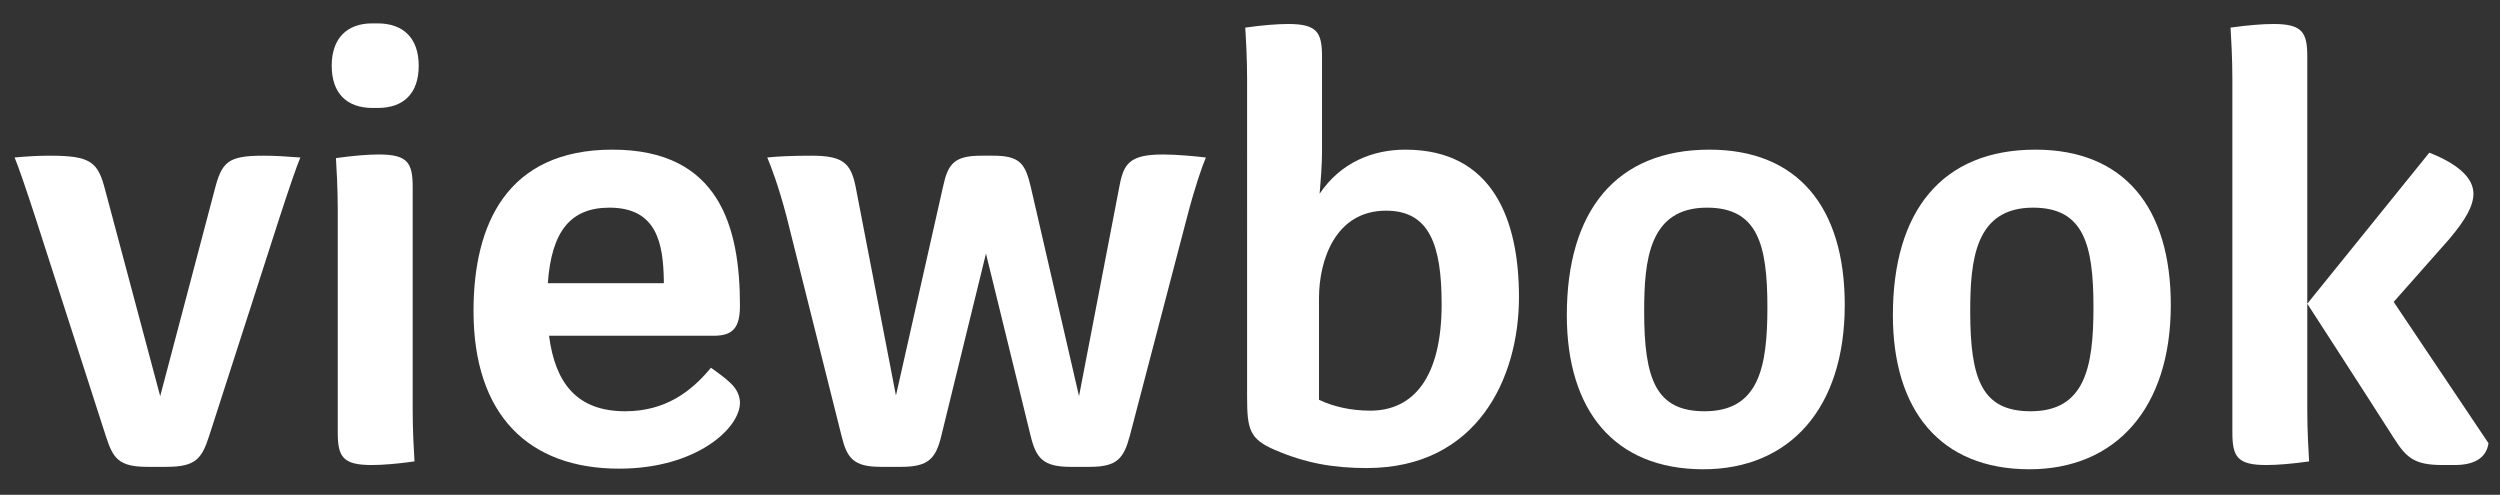 <?xml version="1.0" encoding="utf-8"?>
<!-- Generator: Adobe Illustrator 16.0.0, SVG Export Plug-In . SVG Version: 6.00 Build 0)  -->
<!DOCTYPE svg PUBLIC "-//W3C//DTD SVG 1.1//EN" "http://www.w3.org/Graphics/SVG/1.1/DTD/svg11.dtd">
<svg version="1.1" id="logo" xmlns="http://www.w3.org/2000/svg" xmlns:xlink="http://www.w3.org/1999/xlink" x="0px" y="0px"
	 width="100%" height="100%" viewBox="0 0 960 190" enable-background="new 0 0 960 190" xml:space="preserve">
	 
	 <rect x="0" y="0" width="960" height="190" fill="#333333" stroke="none"/>
	 
	 <a xlink:href="http://www.viewbook.com/" target="_blank">
   <rect x="0" y="0" width="100%" height="100%" fill-opacity="0.0"/>
   
<path fill="#FFFFFF" d="M56.643,179.266c-11.137,0-13.225-3.249-16.009-11.832L13.49,83.218C9.778,71.849,6.993,63.73,5.601,60.48
	c4.873-0.462,9.281-0.695,13.457-0.695c15.775,0,18.56,2.32,21.343,13.222l21.113,79.114l20.879-79.114
	c2.785-10.902,5.105-13.222,18.793-13.222c4.175,0,8.119,0.233,14.15,0.695c-1.391,3.25-4.175,11.369-7.887,22.739l-27.143,84.214
	c-2.786,8.583-5.104,11.832-16.241,11.832H56.643z"/>
<path fill="#FFFFFF" d="M143.156,41.458c-9.976,0-15.778-5.57-15.778-16.241c0-10.44,5.801-16.24,15.547-16.24h2.087
	c9.976,0,15.775,5.799,15.775,16.24c0,10.671-5.799,16.241-15.775,16.241H143.156z M129.699,80.433
	c0-7.887-0.464-16.008-0.696-19.72c6.498-0.927,12.298-1.392,16.475-1.392c11.135,0,12.992,3.249,12.992,12.528v85.609
	c0,7.89,0.463,16.008,0.696,19.72c-6.498,0.927-12.295,1.392-16.475,1.392c-11.136,0-12.991-3.246-12.991-12.53V80.433z"/>
<path fill="#FFFFFF" d="M237.743,179.964c-34.799,0-55.911-20.648-55.911-60.553c0-33.178,12.759-61.945,53.358-61.945
	c41.064,0,48.953,29.695,48.953,59.859c0,8.349-2.552,11.598-9.976,11.598h-63.335c2.32,17.864,10.439,29.001,29.232,29.001
	c15.312,0,25.289-7.424,32.943-16.708c2.319,1.627,5.8,4.18,7.423,5.805c2.552,2.317,3.712,5.102,3.712,7.652
	C284.144,164.417,267.44,179.964,237.743,179.964z M254.913,107.809c-0.233-14.15-2.552-28.071-20.882-28.071
	c-15.079,0-22.272,9.279-23.663,29.005h44.545V107.809z"/>
<path fill="#FFFFFF" d="M346.134,179.266h-7.886c-10.44,0-12.993-3.249-15.082-11.832l-21.112-84.216c-3.016-11.599-6.031-19.487-7.423-22.738
	c3.943-0.461,10.438-0.695,16.934-0.695c12.064,0,15.08,2.785,16.937,11.602l15.544,80.505l18.096-80.273
	c1.856-8.587,4.176-11.834,14.617-11.834h4.64c10.439,0,12.295,3.247,14.382,11.834l18.562,80.503l15.543-80.736
	c1.625-8.583,3.944-12.065,16.704-12.065c5.567,0,12.528,0.698,16.472,1.159c-1.393,3.25-4.176,11.139-7.191,22.738l-22.041,84.216
	c-2.319,8.583-4.872,11.832-15.31,11.832h-7.423c-10.442,0-13.227-3.249-15.314-11.832l-17.169-70.062l-17.167,70.062
	C359.359,176.017,356.573,179.266,346.134,179.266z"/>
<path fill="#FFFFFF" d="M489.557,172.77c-9.743-4.177-10.672-7.887-10.672-20.415V30.09c0-7.889-0.463-15.775-0.696-19.488
	c6.498-0.928,12.297-1.391,16.473-1.391c11.135,0,12.991,3.247,12.991,12.528v36.423c0,4.872-0.464,10.905-0.927,16.239
	c8.118-12.062,20.415-16.933,32.943-16.933c33.871,0,43.616,27.377,43.616,56.608c0,31.087-16.01,65.655-58.464,65.655
	C512.062,179.729,501.39,177.874,489.557,172.77z M553.589,116.86c0-22.74-4.64-35.963-21.343-35.963
	c-19.487,0-25.752,19.025-25.752,33.642v38.975c5.334,2.553,12.063,4.178,19.719,4.178
	C542.918,157.691,553.589,144.697,553.589,116.86z"/>
<path fill="#FFFFFF" d="M654.088,180.196c-34.333,0-52.428-22.738-52.428-59.161c0-39.905,18.789-63.569,54.748-63.569
	c34.109,0,51.973,22.271,51.973,59.625C708.381,156.993,687.039,180.196,654.088,180.196z M678.682,118.02
	c0-24.128-3.708-38.282-23.195-38.282c-22.272,0-24.129,20.185-24.129,39.906c0,26.218,4.638,38.28,23.196,38.28
	C675.437,157.924,678.682,140.987,678.682,118.02z"/>
<path fill="#FFFFFF" d="M779.299,180.196c-34.333,0-52.431-22.738-52.431-59.161c0-39.905,18.789-63.569,54.751-63.569
	c34.105,0,51.968,22.271,51.968,59.625C833.587,156.993,812.245,180.196,779.299,180.196z M803.892,118.02
	c0-24.128-3.712-38.282-23.196-38.282c-22.272,0-24.132,20.185-24.132,39.906c0,26.218,4.641,38.28,23.203,38.28
	C800.646,157.924,803.892,140.987,803.892,118.02z"/>
<path fill="#FFFFFF" d="M857.23,30.322c0-7.889-0.465-16.008-0.698-19.72c6.496-0.928,12.296-1.391,16.476-1.391
	c11.134,0,12.989,3.247,12.989,12.528v135.719c0,7.89,0.465,16.01,0.697,19.723c-6.497,0.926-12.295,1.389-16.473,1.389
	c-11.136,0-12.991-3.244-12.991-12.527V30.322L857.23,30.322z M937.964,178.569c-10.903,0-13.918-2.783-18.791-10.438
	c-9.744-15.312-33.176-51.507-33.176-51.507l46.863-57.999c11.141,4.406,16.938,9.744,16.938,15.774c0,4.642-3.012,9.977-9.279,17.4
	l-21.347,24.13l36.423,54.286c-0.926,6.035-6.027,8.353-12.993,8.353H937.964L937.964,178.569z"/>

	</a>

</svg>
